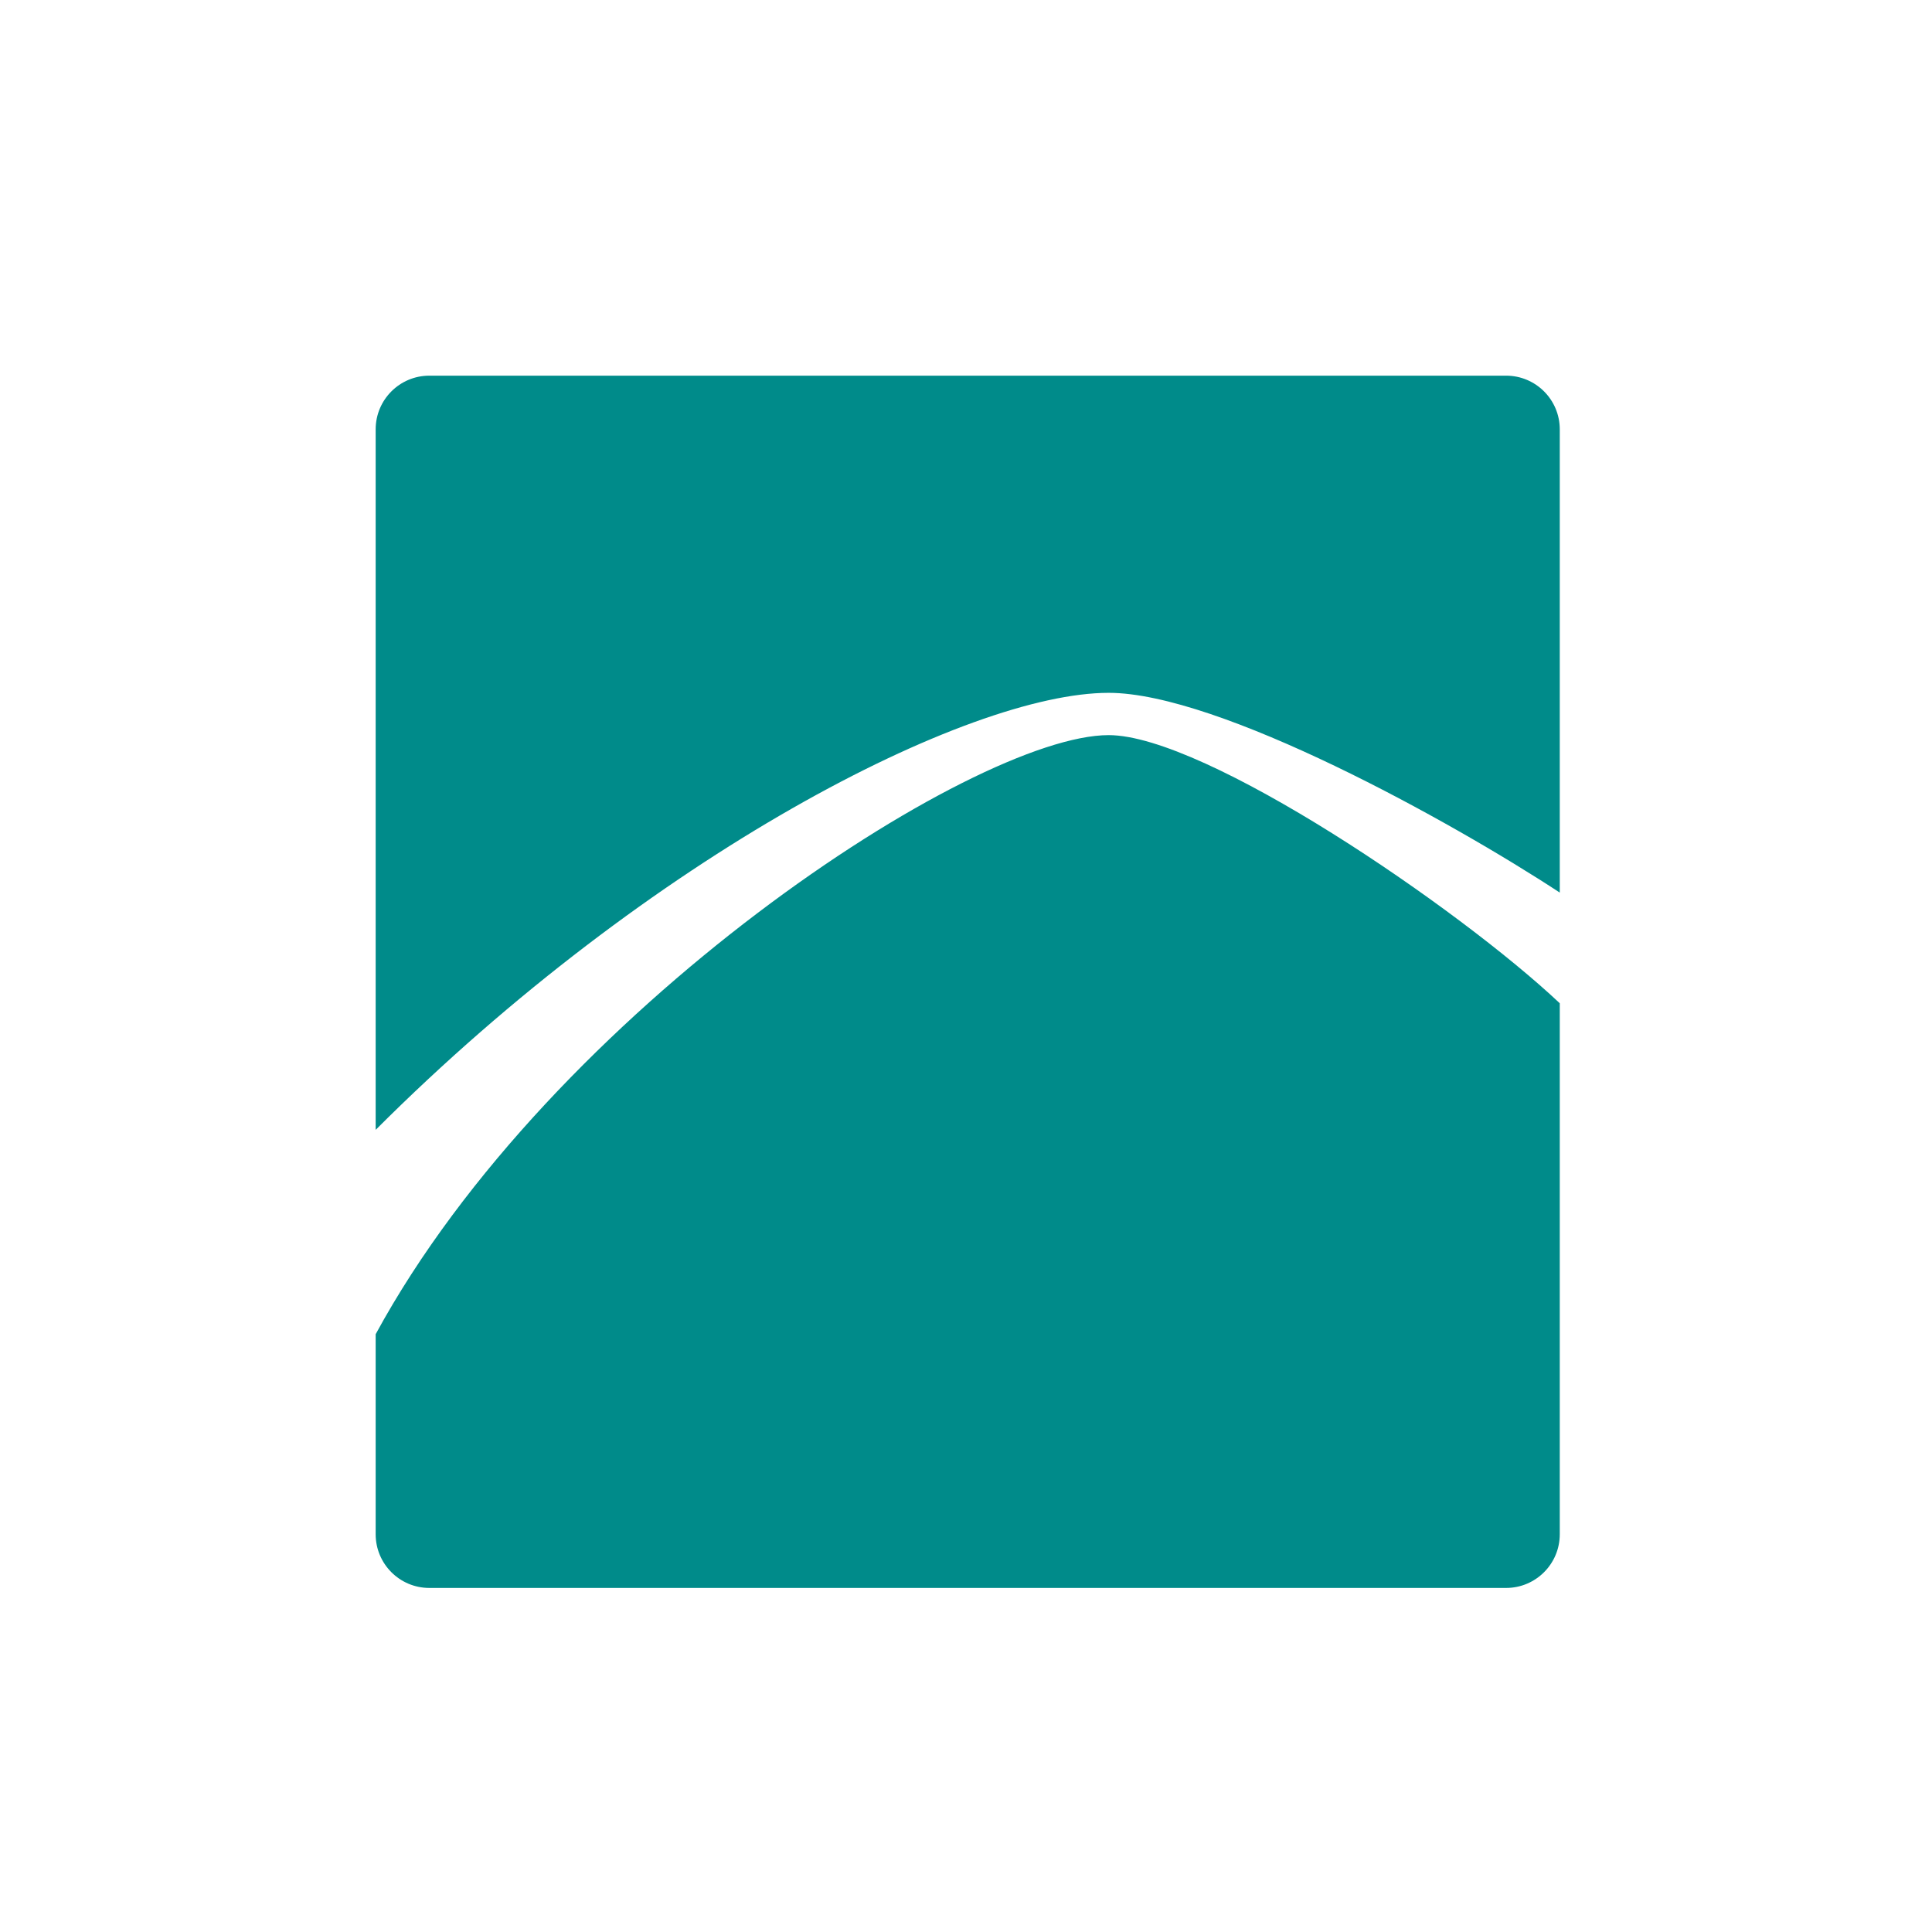 <svg width="36" height="36" viewBox="0 0 36 36" fill="none" xmlns="http://www.w3.org/2000/svg">
<path fill-rule="evenodd" clip-rule="evenodd" d="M8 7C7.448 7 7 7.448 7 8V21.053C12.122 15.931 18.032 12.91 20.658 12.91C22.714 12.91 27.033 15.299 29.064 16.632V8C29.064 7.448 28.616 7 28.064 7H8ZM29.064 18.694C27.172 16.913 22.454 13.698 20.658 13.698C18.137 13.698 10.283 18.82 7 24.861V28.589C7 29.141 7.448 29.589 8 29.589H28.064C28.616 29.589 29.064 29.141 29.064 28.589V18.694Z" fill="#008B8A"/>
</svg>
